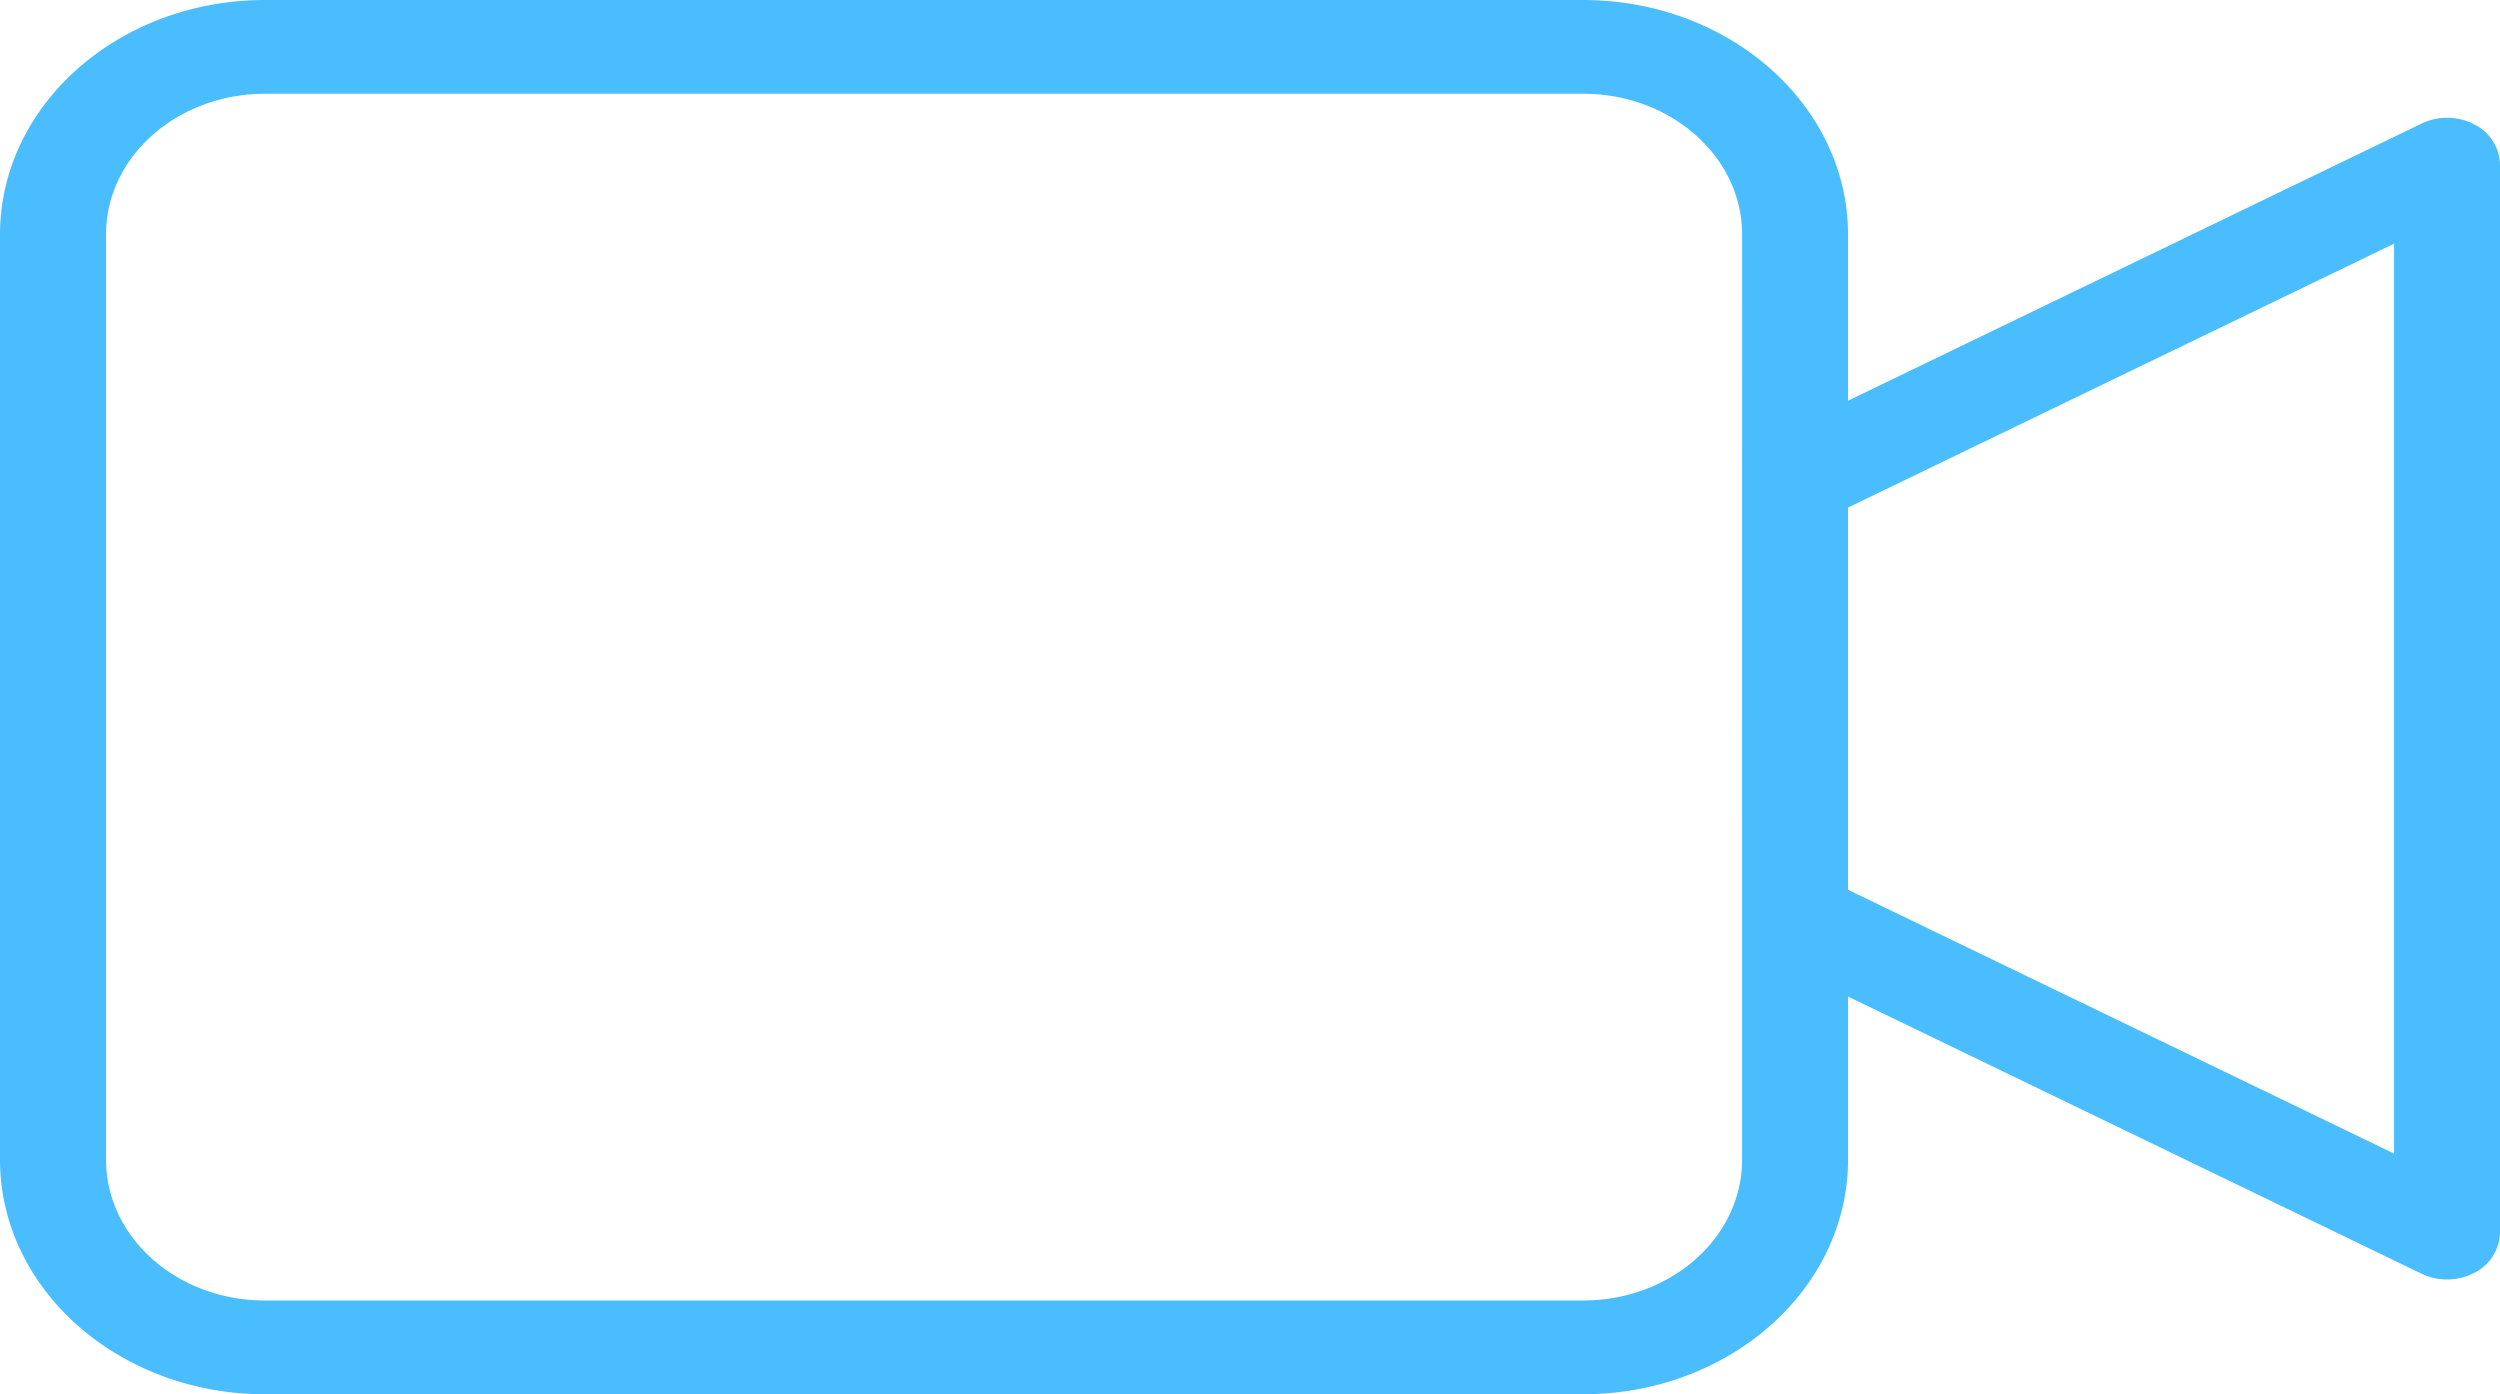 <svg xmlns="http://www.w3.org/2000/svg" width="98.619" height="55" viewBox="0 0 98.619 55">
  <path id="film" d="M97.6,4.905a2.329,2.329,0,0,0-2.068-.033L72.9,15.807V9.246C72.894,4.142,68.221.006,62.454,0H10.447C4.68.006.007,4.142,0,9.246V45.754c.007,5.1,4.68,9.24,10.447,9.246H62.454c5.767-.006,10.44-4.142,10.447-9.246V39.312L95.529,50.247a2.327,2.327,0,0,0,2.067-.033,1.819,1.819,0,0,0,1.023-1.591V6.5A1.818,1.818,0,0,0,97.6,4.906ZM68.72,45.754c0,3.063-2.808,5.544-6.268,5.548h-52c-3.461,0-6.264-2.485-6.268-5.548V9.246c0-3.062,2.808-5.544,6.268-5.548H62.454c3.46,0,6.264,2.486,6.268,5.548Zm25.721-.247L72.9,35.1V20.021L94.441,9.612Zm0,0" transform="translate(0 0)" fill="#4abdff"/>
</svg>
